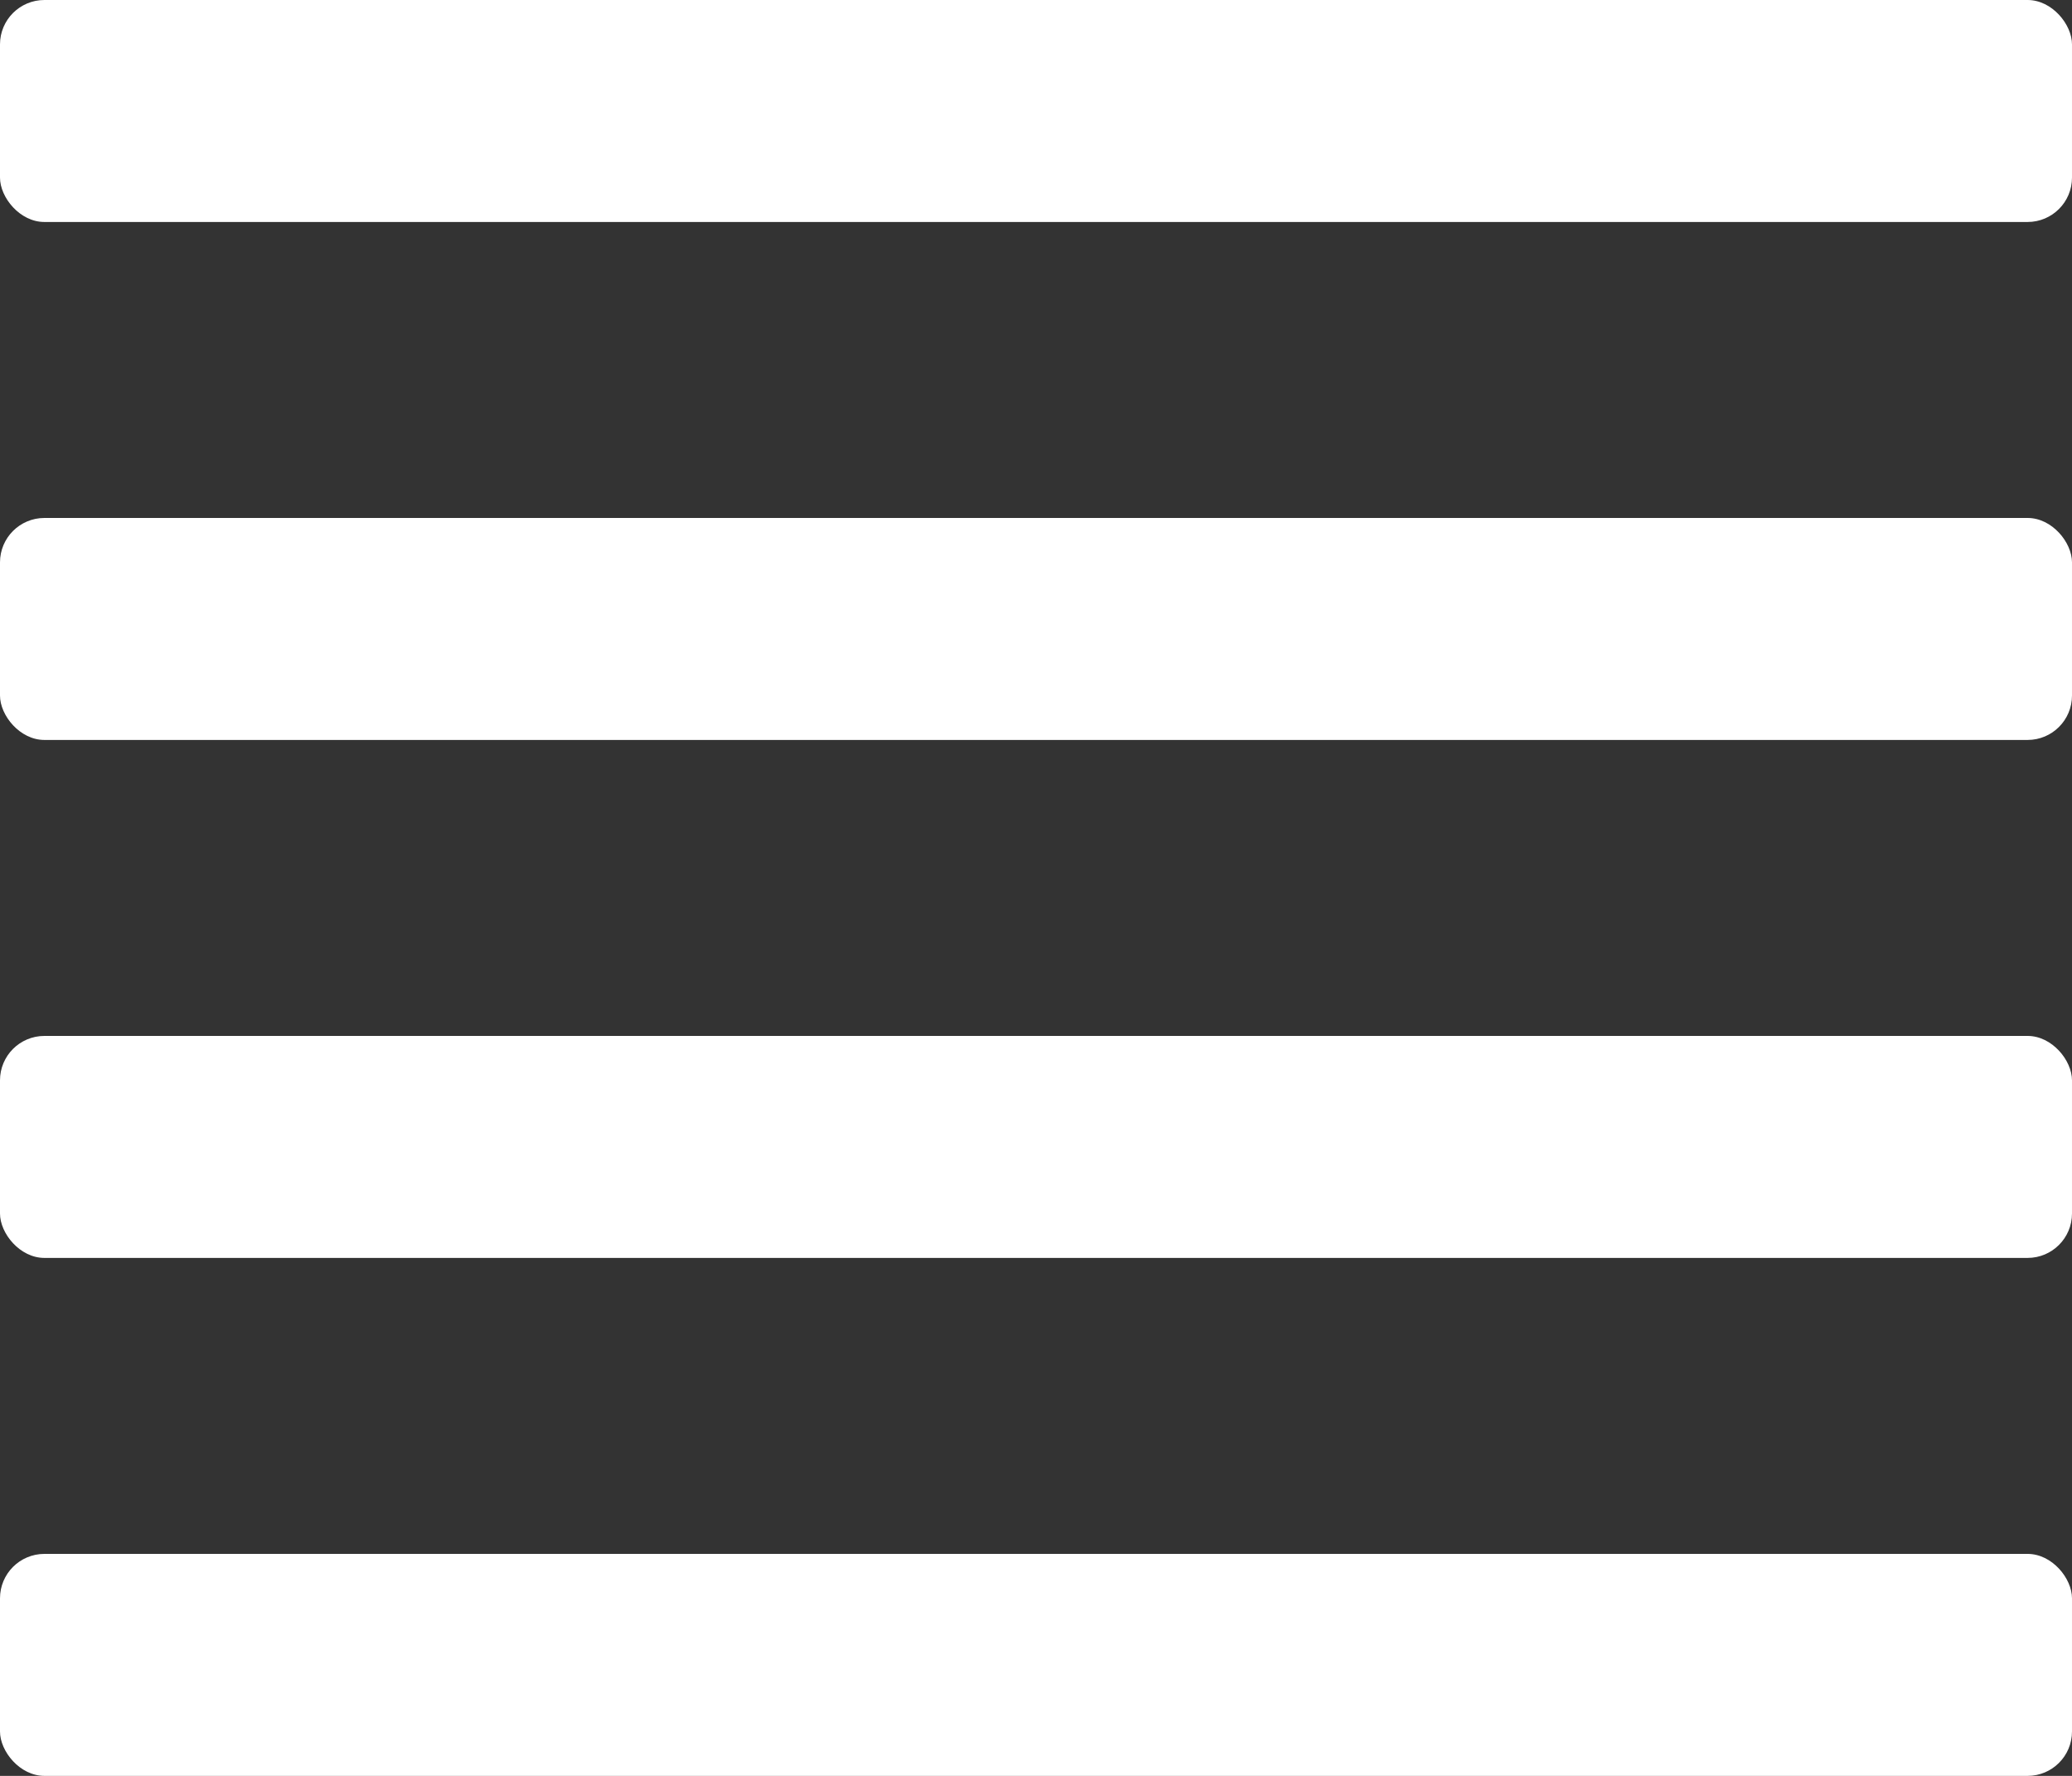 <svg width="14" height="12" viewBox="0 0 14 12" fill="none" xmlns="http://www.w3.org/2000/svg">
<rect x="0" y="0" width="14" height="12" fill="#333333" stroke="none"/>
<rect width="14" height="1.5" rx="0.3" fill="white"/>
<rect y="3.5" width="14" height="1.5" rx="0.3" fill="white"/>
<rect y="7" width="14" height="1.5" rx="0.3" fill="white"/>
<rect y="10.5" width="14" height="1.5" rx="0.3" fill="white"/>
</svg>
